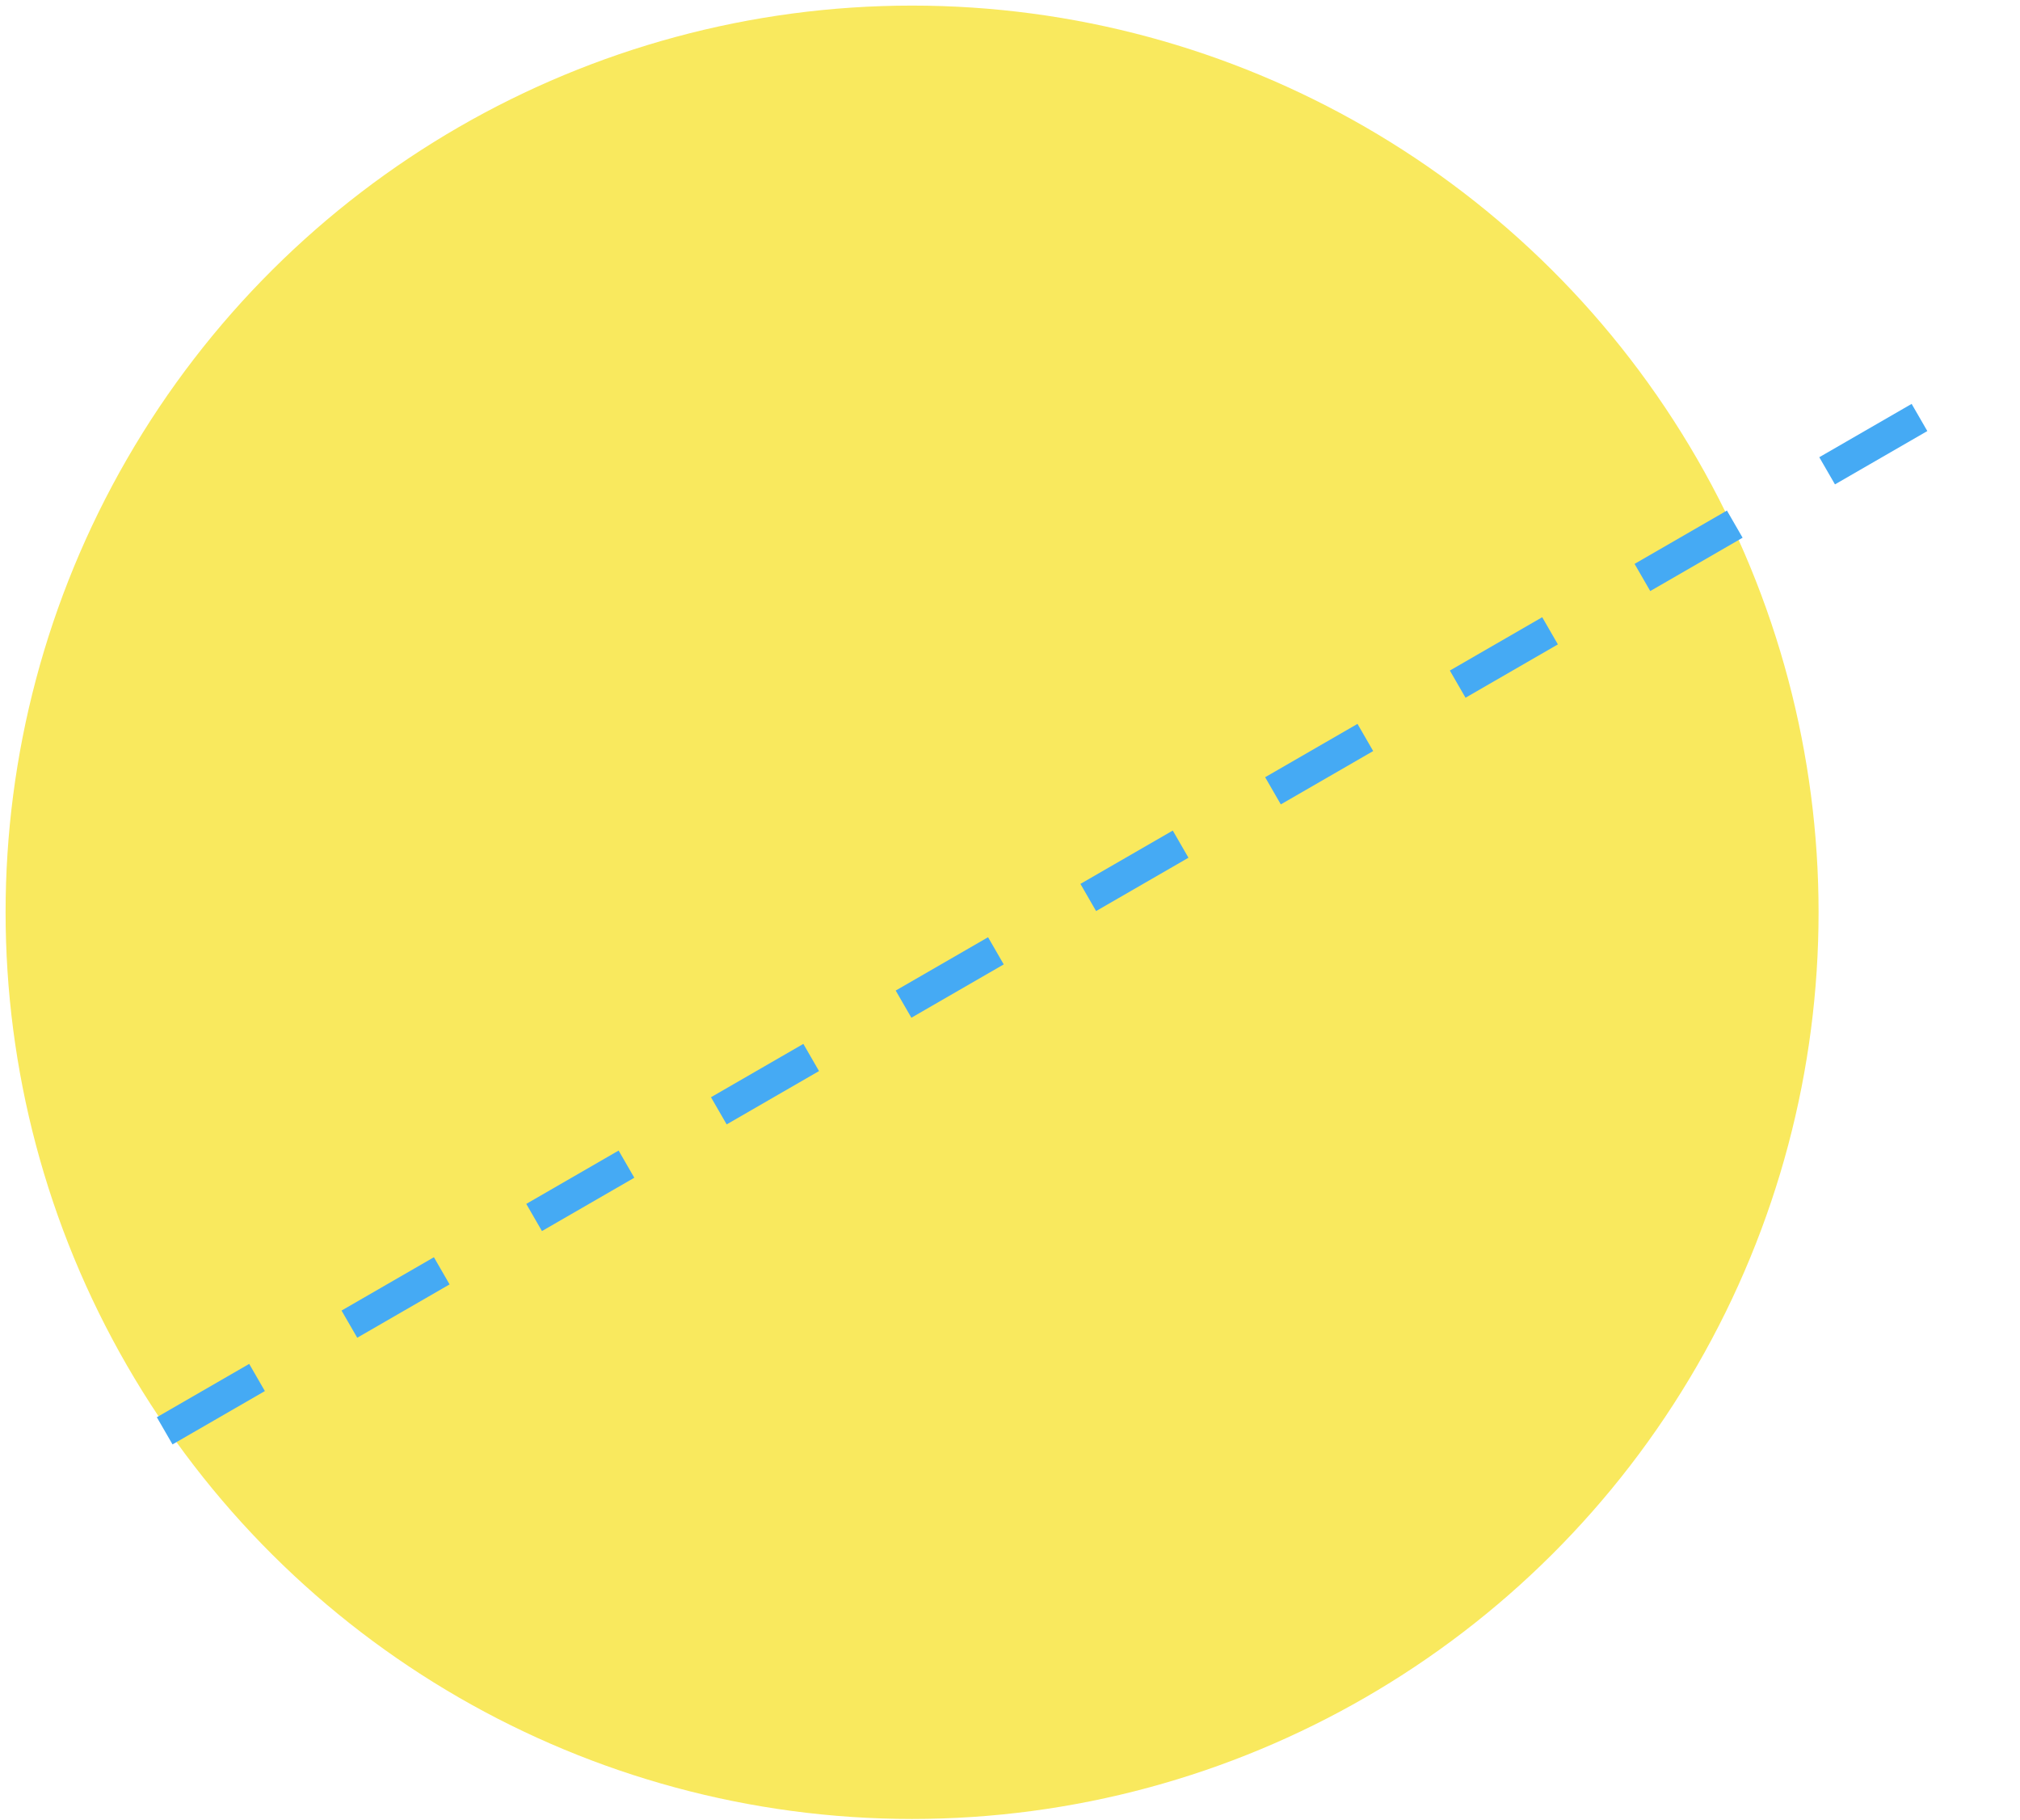 <svg width="322" height="290" viewBox="0 0 322 290" fill="none" xmlns="http://www.w3.org/2000/svg">
<circle cx="145.391" cy="145.391" r="144.5" transform="rotate(-30 145.391 145.391)" fill="#F9E95E"/>
<line x1="26.25" y1="228.033" x2="319.833" y2="58.533" stroke="#45AAF4" stroke-width="5" stroke-dasharray="17 17"/>
</svg>
